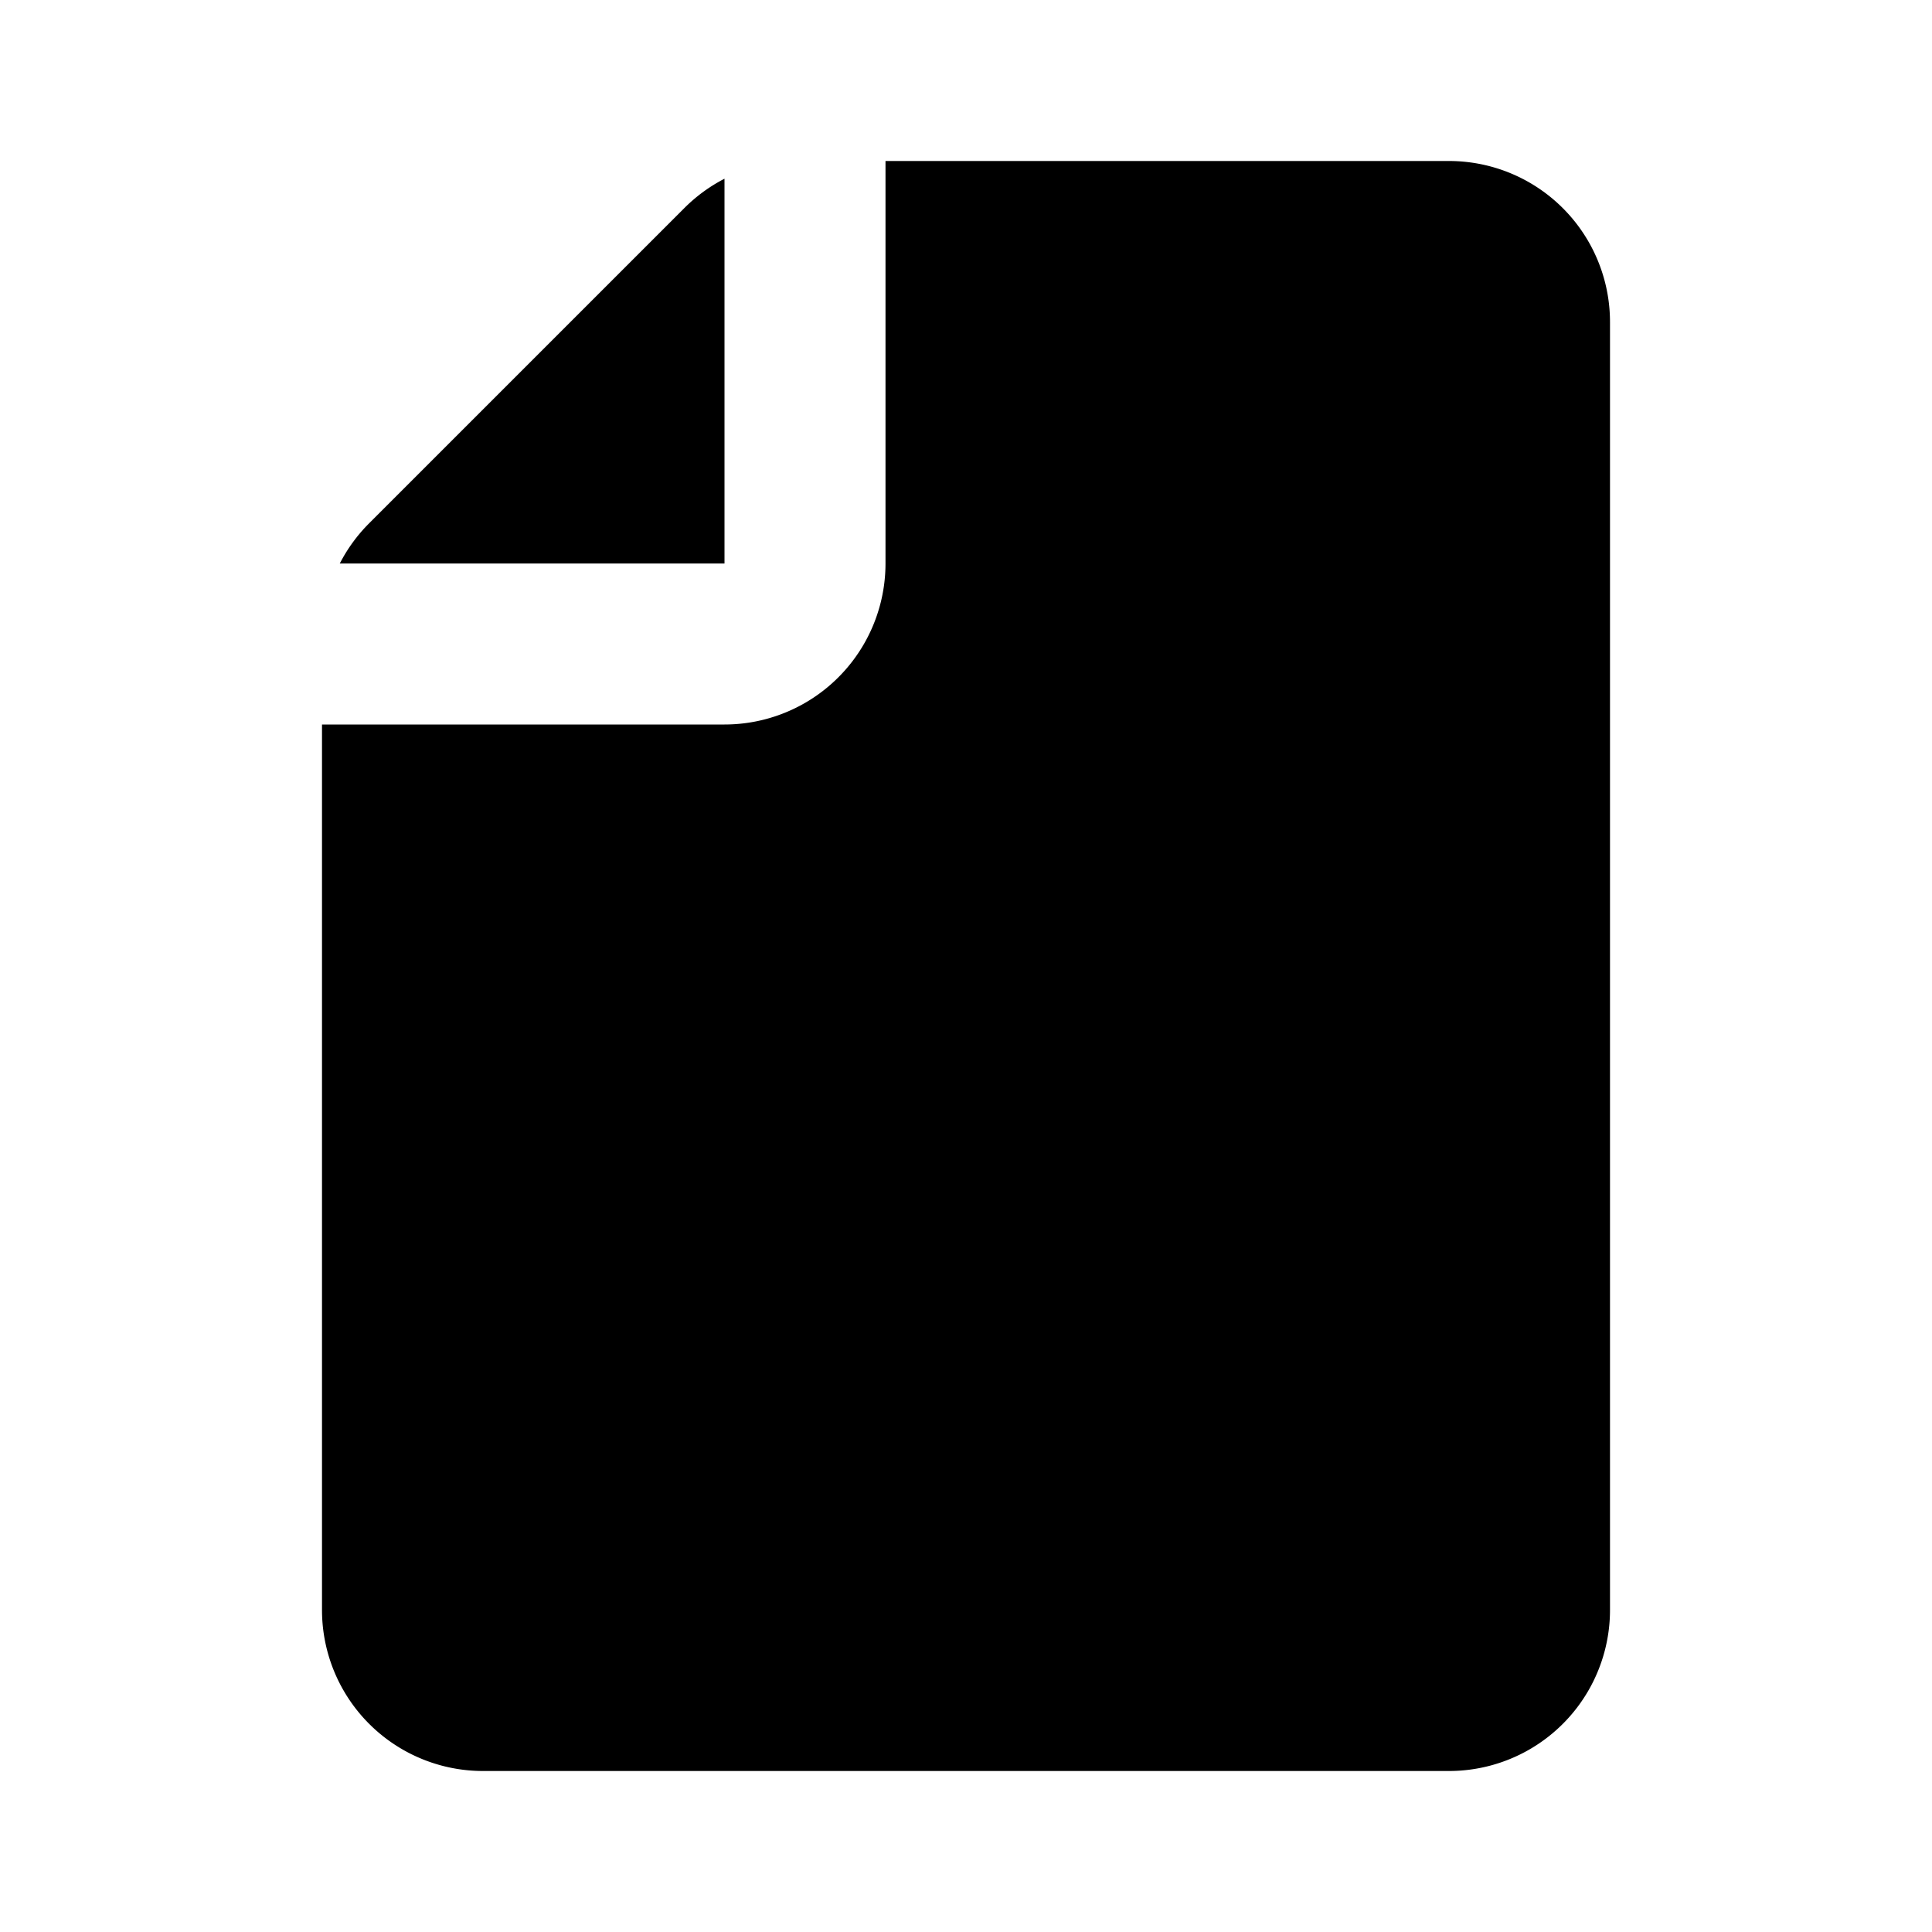 <svg class="w-6 h-6 text-gray-800 dark:text-white" aria-hidden="true" xmlns="http://www.w3.org/2000/svg" width="24" height="24" fill="currentColor" viewBox="0 0 24 24">
    <path fill-rule="evenodd" d="M9 2.221V7H4.221a2 2 0 0 1 .365-.5L8.5 2.586A2 2 0 0 1 9 2.22ZM11 2v5a2 2 0 0 1-2 2H4v11a2 2 0 0 0 2 2h12a2 2 0 0 0 2-2V4a2 2 0 0 0-2-2h-7Z" clip-rule="evenodd"/>
</svg>
